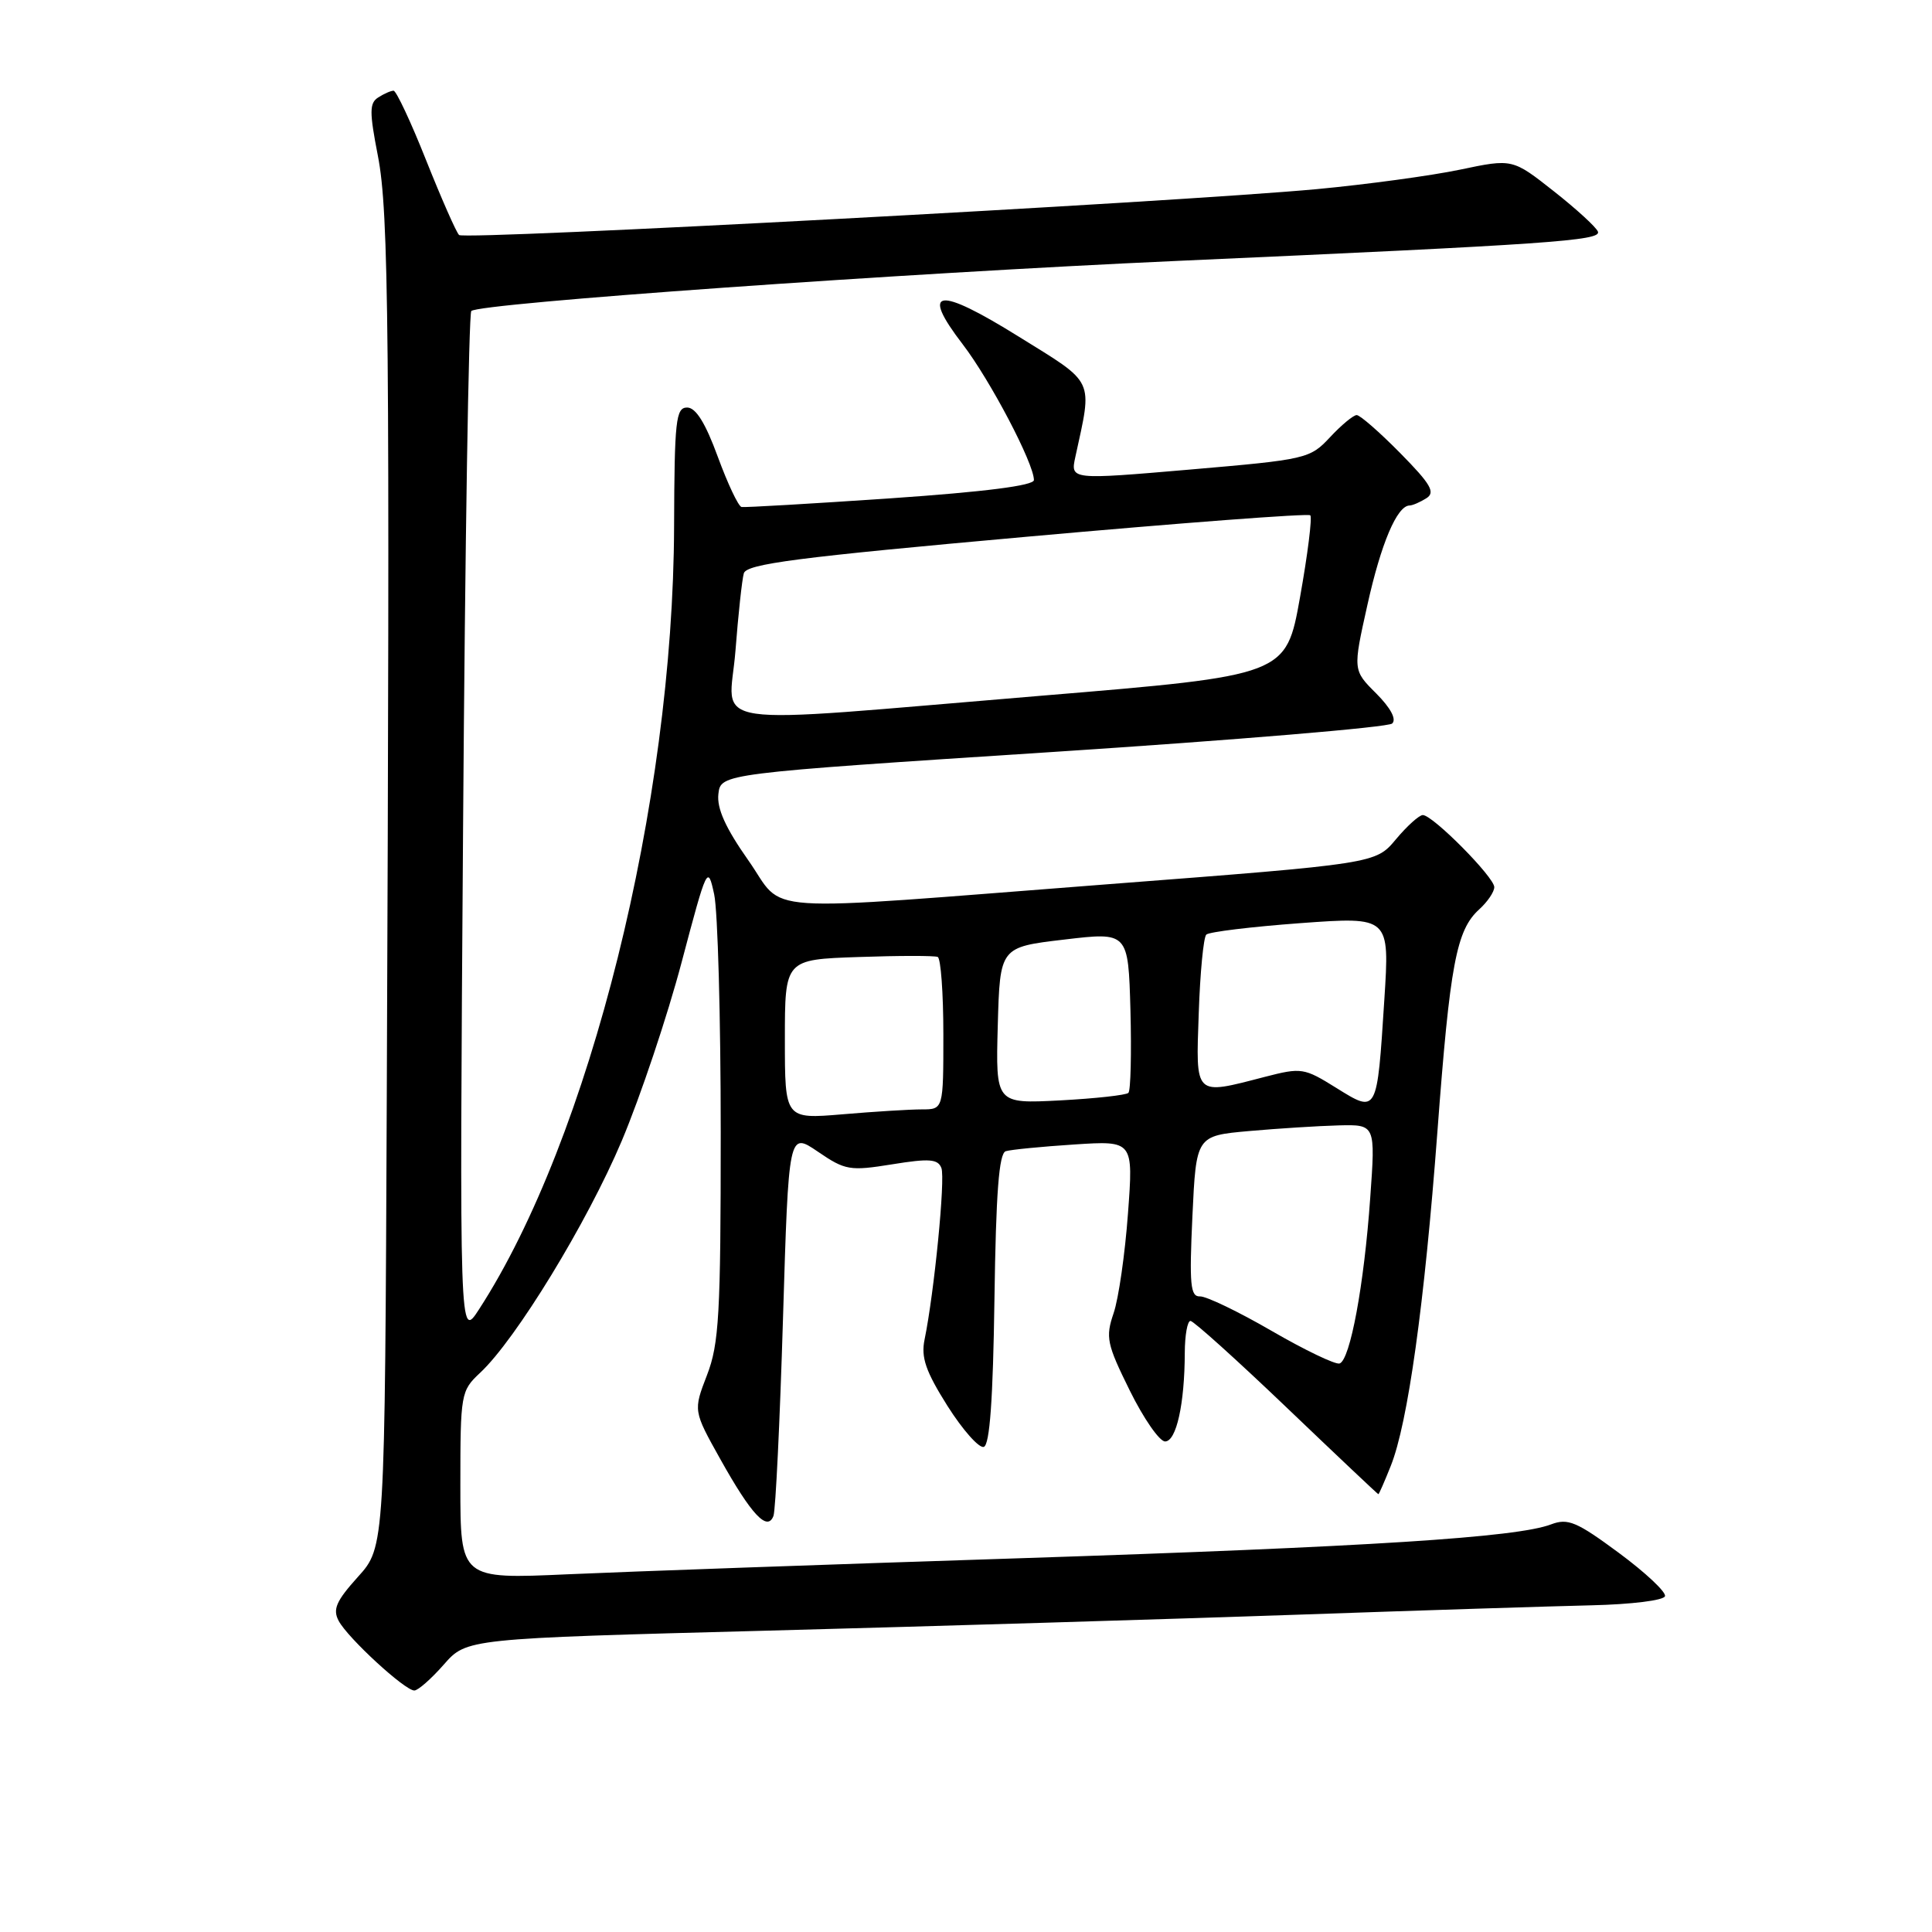 <?xml version="1.0" encoding="UTF-8" standalone="no"?>
<!DOCTYPE svg PUBLIC "-//W3C//DTD SVG 1.1//EN" "http://www.w3.org/Graphics/SVG/1.1/DTD/svg11.dtd" >
<svg xmlns="http://www.w3.org/2000/svg" xmlns:xlink="http://www.w3.org/1999/xlink" version="1.1" viewBox="0 0 256 256">
 <g >
 <path fill="currentColor"
d=" M 58.81 220.56 C 61.83 217.12 61.83 217.12 101.67 216.07 C 123.58 215.49 155.00 214.54 171.50 213.97 C 188.00 213.39 205.74 212.83 210.92 212.71 C 216.15 212.59 220.47 212.06 220.62 211.50 C 220.78 210.95 218.03 208.37 214.50 205.76 C 208.91 201.63 207.76 201.14 205.52 201.99 C 200.97 203.72 181.47 204.96 135.00 206.48 C 109.97 207.29 83.09 208.25 75.25 208.60 C 61.00 209.24 61.00 209.24 61.00 196.80 C 61.00 184.67 61.07 184.29 63.60 181.92 C 68.34 177.52 77.82 161.98 82.39 151.16 C 84.86 145.30 88.43 134.65 90.32 127.50 C 93.69 114.77 93.78 114.58 94.63 118.50 C 95.11 120.70 95.50 134.88 95.50 150.00 C 95.50 174.19 95.28 178.07 93.68 182.21 C 91.86 186.93 91.86 186.93 95.46 193.37 C 99.58 200.74 101.69 202.98 102.49 200.86 C 102.77 200.11 103.34 188.36 103.75 174.74 C 104.50 149.97 104.50 149.97 108.37 152.60 C 112.00 155.08 112.61 155.18 118.21 154.28 C 123.14 153.48 124.28 153.57 124.74 154.77 C 125.28 156.16 123.79 171.27 122.51 177.50 C 122.02 179.87 122.66 181.71 125.55 186.30 C 127.57 189.49 129.73 191.92 130.36 191.72 C 131.15 191.45 131.58 185.43 131.77 172.13 C 131.97 158.01 132.37 152.82 133.27 152.54 C 133.95 152.33 138.03 151.93 142.34 151.65 C 150.18 151.14 150.18 151.14 149.46 160.82 C 149.07 166.14 148.22 172.07 147.56 174.00 C 146.47 177.20 146.65 178.08 149.70 184.25 C 151.53 187.96 153.64 191.00 154.38 191.00 C 155.87 191.00 156.97 186.04 156.99 179.25 C 157.00 176.91 157.34 175.01 157.75 175.03 C 158.16 175.04 163.90 180.21 170.50 186.52 C 177.10 192.83 182.56 197.99 182.64 197.99 C 182.72 198.00 183.46 196.31 184.28 194.25 C 186.55 188.59 188.75 172.80 190.46 150.00 C 192.13 127.72 192.97 123.24 196.01 120.49 C 197.10 119.50 198.00 118.18 198.00 117.55 C 198.00 116.23 189.85 108.00 188.53 108.00 C 188.05 108.00 186.44 109.45 184.96 111.22 C 182.27 114.44 182.27 114.44 146.88 117.16 C 98.97 120.85 104.24 121.20 99.13 113.96 C 96.14 109.71 94.97 107.12 95.19 105.21 C 95.50 102.50 95.50 102.50 139.50 99.64 C 163.70 98.06 183.93 96.37 184.47 95.87 C 185.07 95.31 184.28 93.82 182.35 91.88 C 179.26 88.80 179.26 88.80 181.19 80.15 C 182.99 72.02 185.11 67.02 186.77 66.98 C 187.17 66.98 188.17 66.54 189.00 66.02 C 190.23 65.25 189.60 64.16 185.54 60.04 C 182.81 57.27 180.21 55.00 179.77 55.00 C 179.33 55.00 177.74 56.32 176.24 57.93 C 173.57 60.79 173.12 60.89 157.67 62.22 C 141.83 63.58 141.83 63.58 142.49 60.54 C 144.77 50.05 145.20 50.94 134.98 44.60 C 124.20 37.89 121.88 38.22 127.57 45.63 C 131.22 50.40 137.00 61.41 137.00 63.61 C 137.00 64.34 130.50 65.17 118.01 66.03 C 107.57 66.74 98.68 67.26 98.26 67.18 C 97.84 67.10 96.43 64.11 95.11 60.52 C 93.47 56.04 92.20 54.00 91.05 54.00 C 89.55 54.00 89.37 55.70 89.32 69.75 C 89.21 106.43 78.14 150.87 63.47 173.50 C 60.88 177.50 60.88 177.50 61.36 109.67 C 61.62 72.36 62.11 41.55 62.45 41.21 C 63.49 40.18 119.43 36.21 156.00 34.57 C 205.29 32.37 212.13 31.89 211.74 30.71 C 211.55 30.14 208.92 27.73 205.90 25.35 C 200.41 21.02 200.41 21.02 193.46 22.48 C 189.63 23.28 181.10 24.44 174.50 25.06 C 155.56 26.81 61.57 31.84 60.83 31.14 C 60.46 30.79 58.50 26.34 56.47 21.25 C 54.45 16.16 52.50 12.01 52.15 12.02 C 51.79 12.02 50.88 12.42 50.12 12.91 C 48.94 13.65 48.94 14.83 50.07 20.64 C 51.53 28.12 51.67 43.72 51.25 145.25 C 51.00 204.99 51.00 204.99 47.43 208.94 C 44.54 212.15 44.06 213.24 44.88 214.78 C 46.10 217.06 53.64 224.00 54.90 224.00 C 55.39 224.00 57.15 222.45 58.81 220.56 Z  M 168.50 176.35 C 164.10 173.80 159.82 171.74 159.00 171.78 C 157.73 171.83 157.58 170.23 158.00 161.17 C 158.50 150.50 158.50 150.50 165.50 149.87 C 169.35 149.53 174.70 149.19 177.38 149.12 C 182.26 149.00 182.26 149.00 181.56 158.75 C 180.75 170.27 178.90 180.22 177.50 180.67 C 176.95 180.84 172.90 178.90 168.50 176.35 Z  M 104.00 137.72 C 104.00 127.14 104.00 127.14 113.75 126.81 C 119.11 126.62 123.84 126.62 124.25 126.80 C 124.66 126.97 125.00 131.59 125.00 137.06 C 125.00 147.00 125.00 147.00 122.15 147.00 C 120.58 147.00 115.86 147.29 111.65 147.65 C 104.00 148.29 104.00 148.29 104.00 137.72 Z  M 177.06 144.15 C 172.79 141.49 172.45 141.44 167.60 142.69 C 158.19 145.13 158.45 145.38 158.84 134.25 C 159.02 128.89 159.47 124.20 159.84 123.84 C 160.20 123.48 165.82 122.80 172.32 122.32 C 184.14 121.46 184.14 121.46 183.43 132.48 C 182.46 147.63 182.51 147.54 177.06 144.15 Z  M 132.21 135.88 C 132.50 125.50 132.50 125.50 141.00 124.50 C 149.50 123.49 149.50 123.49 149.79 133.88 C 149.94 139.59 149.82 144.51 149.52 144.81 C 149.22 145.11 145.14 145.56 140.45 145.81 C 131.93 146.25 131.93 146.25 132.21 135.88 Z  M 97.45 86.25 C 97.82 81.44 98.32 76.81 98.56 75.97 C 98.92 74.72 105.60 73.85 136.06 71.12 C 156.44 69.29 173.34 68.01 173.62 68.28 C 173.89 68.55 173.28 73.44 172.26 79.14 C 170.41 89.50 170.41 89.50 137.95 92.19 C 91.97 96.00 96.63 96.69 97.45 86.25 Z "/>
</g>
</svg>